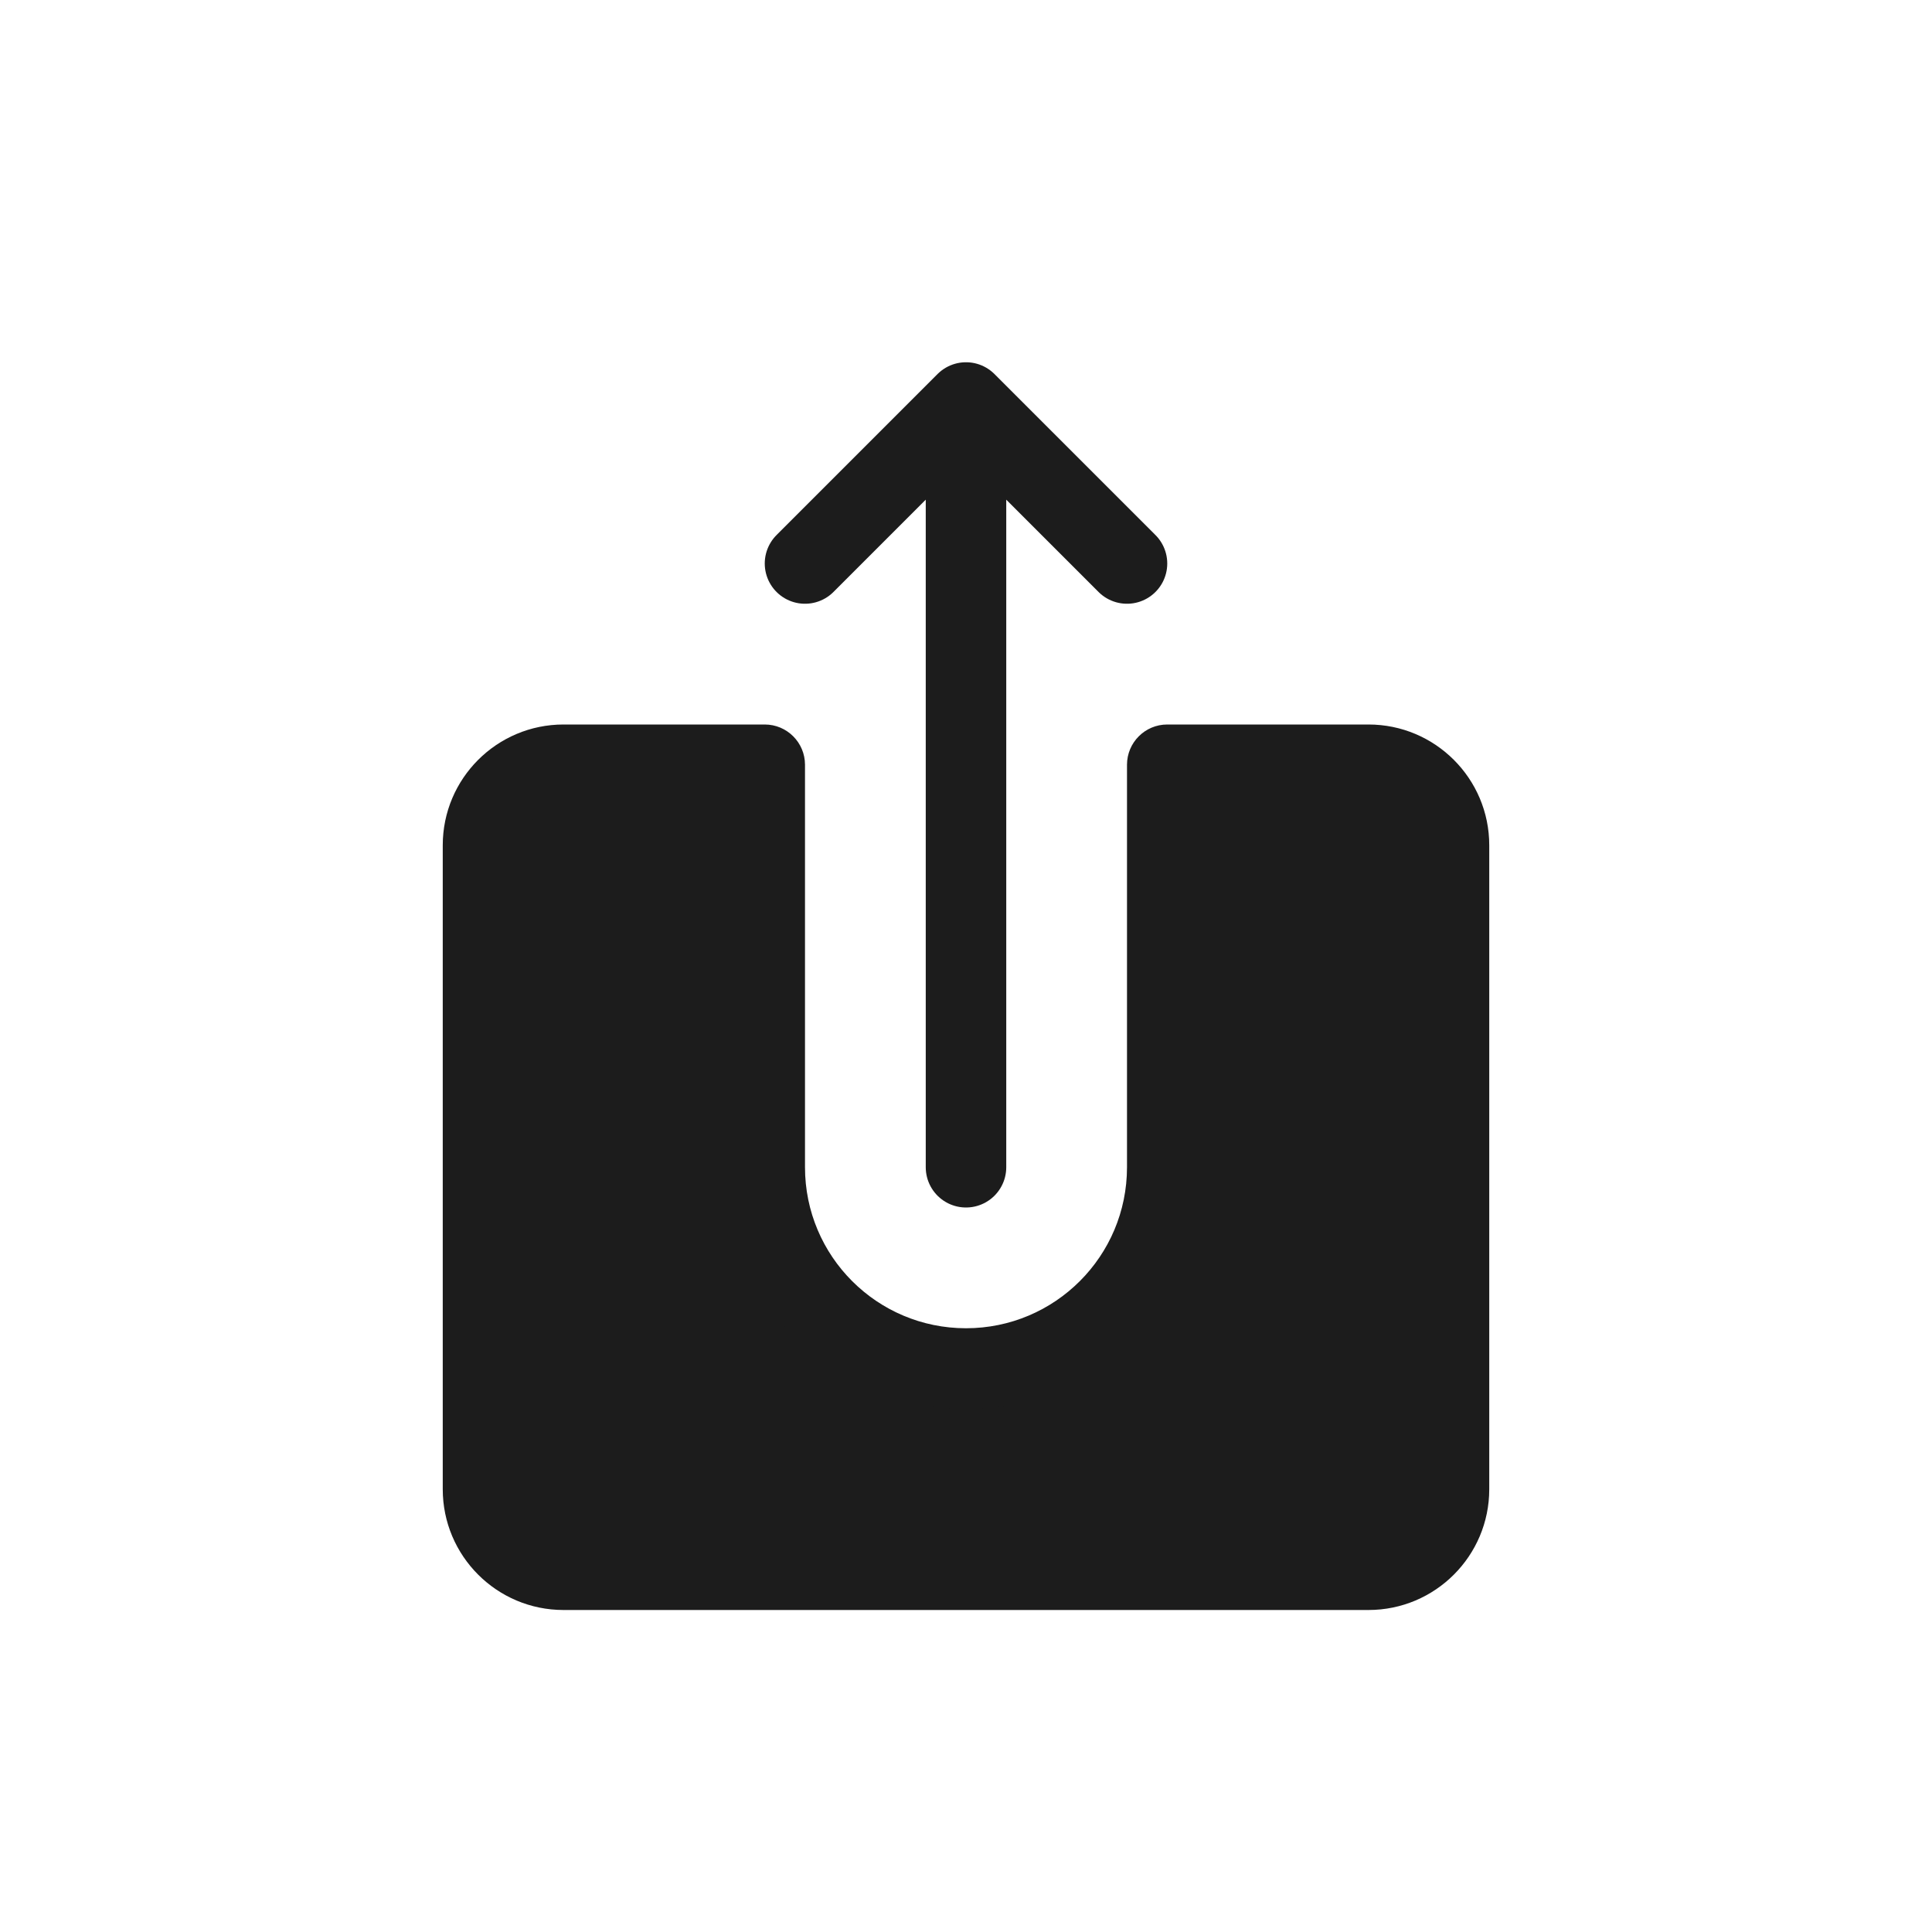 <svg width="24" height="24" viewBox="0 0 24 24" fill="none" xmlns="http://www.w3.org/2000/svg">
<path fill-rule="evenodd" clip-rule="evenodd" d="M9.5 9.5H8H7C6.448 9.5 6 9.948 6 10.5V18.5C6 19.052 6.448 19.5 7 19.5H17C17.552 19.5 18 19.052 18 18.5V10.5C18 9.948 17.552 9.5 17 9.5H16H14.5V14.5C14.5 15.881 13.381 17 12 17C10.619 17 9.5 15.881 9.5 14.5V9.5Z" fill="#1C1C1C"/>
<path d="M9.5 9.5H10C10 9.224 9.776 9 9.5 9V9.5ZM14.5 9.5V9C14.224 9 14 9.224 14 9.5H14.5ZM9.5 9H8V10H9.5V9ZM8 9H7V10H8V9ZM7 9C6.172 9 5.5 9.672 5.5 10.5H6.5C6.5 10.224 6.724 10 7 10V9ZM5.5 10.5V18.5H6.5V10.5H5.5ZM5.5 18.5C5.5 19.328 6.172 20 7 20V19C6.724 19 6.5 18.776 6.5 18.5H5.5ZM7 20H17V19H7V20ZM17 20C17.828 20 18.5 19.328 18.5 18.5H17.5C17.5 18.776 17.276 19 17 19V20ZM18.5 18.5V10.5H17.5V18.5H18.5ZM18.5 10.5C18.5 9.672 17.828 9 17 9V10C17.276 10 17.5 10.224 17.5 10.5H18.5ZM17 9H16V10H17V9ZM16 9H14.5V10H16V9ZM14 9.5V14.5H15V9.5H14ZM14 14.5C14 15.605 13.105 16.5 12 16.5V17.5C13.657 17.5 15 16.157 15 14.5H14ZM12 16.5C10.895 16.5 10 15.605 10 14.5H9C9 16.157 10.343 17.5 12 17.5V16.5ZM10 14.5V9.5H9V14.5H10Z" fill="#1C1C1C"/>
<path d="M12 14.5V5M12 5L14 7M12 5L10 7" stroke="#1C1C1C" stroke-linecap="round" stroke-linejoin="round"/>
</svg>
